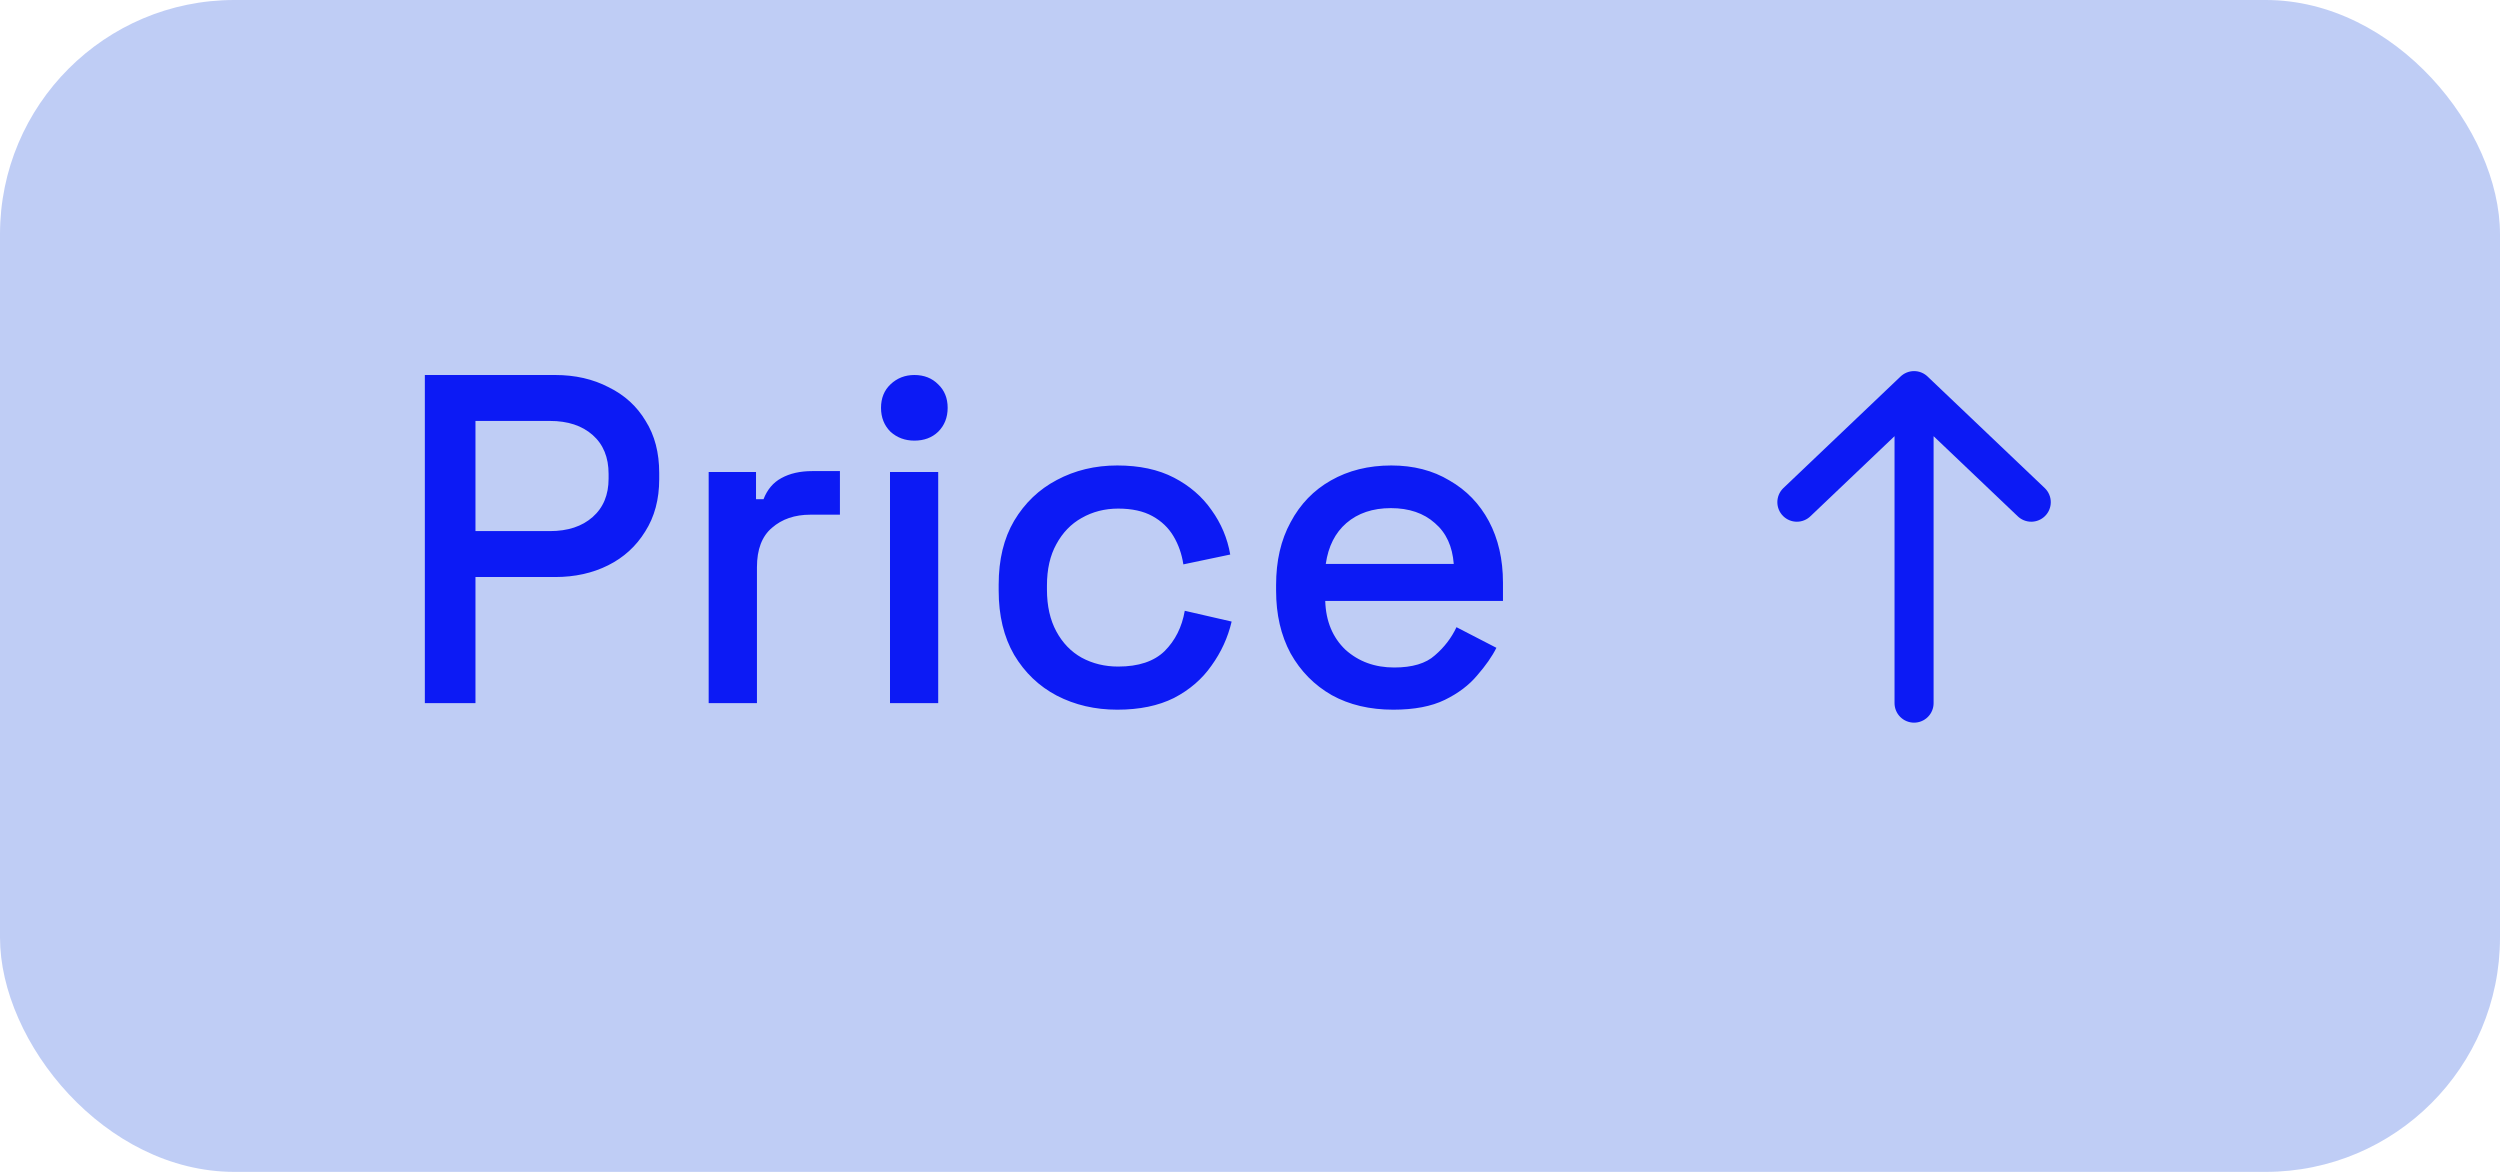 <svg width="32" height="15" viewBox="0 0 32 15" fill="none" xmlns="http://www.w3.org/2000/svg">
<rect width="32" height="15" rx="3" fill="#BFCDF5"/>
<path d="M5.438 9V4.8H7.106C7.362 4.8 7.59 4.852 7.79 4.956C7.994 5.056 8.152 5.2 8.264 5.388C8.38 5.572 8.438 5.794 8.438 6.054V6.132C8.438 6.392 8.378 6.616 8.258 6.804C8.142 6.992 7.984 7.136 7.784 7.236C7.584 7.336 7.358 7.386 7.106 7.386H6.086V9H5.438ZM6.086 6.798H7.04C7.268 6.798 7.45 6.738 7.586 6.618C7.722 6.498 7.79 6.334 7.79 6.126V6.066C7.79 5.854 7.722 5.688 7.586 5.568C7.45 5.448 7.268 5.388 7.04 5.388H6.086V6.798ZM9.071 9V6.042H9.677V6.39H9.773C9.821 6.266 9.897 6.176 10.001 6.12C10.109 6.06 10.241 6.03 10.397 6.03H10.751V6.588H10.373C10.173 6.588 10.009 6.644 9.881 6.756C9.753 6.864 9.689 7.032 9.689 7.26V9H9.071ZM11.392 9V6.042H12.009V9H11.392ZM11.704 5.64C11.584 5.64 11.482 5.602 11.398 5.526C11.318 5.446 11.277 5.344 11.277 5.22C11.277 5.096 11.318 4.996 11.398 4.92C11.482 4.84 11.584 4.8 11.704 4.8C11.828 4.8 11.93 4.84 12.009 4.92C12.089 4.996 12.13 5.096 12.13 5.22C12.13 5.344 12.089 5.446 12.009 5.526C11.93 5.602 11.828 5.64 11.704 5.64ZM14.301 9.084C14.017 9.084 13.759 9.024 13.527 8.904C13.299 8.784 13.117 8.61 12.981 8.382C12.849 8.154 12.783 7.88 12.783 7.56V7.482C12.783 7.162 12.849 6.89 12.981 6.666C13.117 6.438 13.299 6.264 13.527 6.144C13.759 6.02 14.017 5.958 14.301 5.958C14.585 5.958 14.827 6.01 15.027 6.114C15.227 6.218 15.387 6.356 15.507 6.528C15.631 6.7 15.711 6.89 15.747 7.098L15.147 7.224C15.127 7.092 15.085 6.972 15.021 6.864C14.957 6.756 14.867 6.67 14.751 6.606C14.635 6.542 14.489 6.51 14.313 6.51C14.141 6.51 13.985 6.55 13.845 6.63C13.709 6.706 13.601 6.818 13.521 6.966C13.441 7.11 13.401 7.286 13.401 7.494V7.548C13.401 7.756 13.441 7.934 13.521 8.082C13.601 8.23 13.709 8.342 13.845 8.418C13.985 8.494 14.141 8.532 14.313 8.532C14.573 8.532 14.771 8.466 14.907 8.334C15.043 8.198 15.129 8.026 15.165 7.818L15.765 7.956C15.717 8.16 15.631 8.348 15.507 8.52C15.387 8.692 15.227 8.83 15.027 8.934C14.827 9.034 14.585 9.084 14.301 9.084ZM17.834 9.084C17.534 9.084 17.271 9.022 17.047 8.898C16.823 8.77 16.648 8.592 16.52 8.364C16.395 8.132 16.334 7.864 16.334 7.56V7.488C16.334 7.18 16.395 6.912 16.52 6.684C16.643 6.452 16.816 6.274 17.035 6.15C17.259 6.022 17.517 5.958 17.809 5.958C18.093 5.958 18.341 6.022 18.553 6.15C18.77 6.274 18.938 6.448 19.058 6.672C19.177 6.896 19.238 7.158 19.238 7.458V7.692H16.963C16.971 7.952 17.058 8.16 17.221 8.316C17.39 8.468 17.598 8.544 17.846 8.544C18.078 8.544 18.252 8.492 18.367 8.388C18.488 8.284 18.579 8.164 18.643 8.028L19.154 8.292C19.098 8.404 19.015 8.522 18.907 8.646C18.803 8.77 18.666 8.874 18.494 8.958C18.322 9.042 18.102 9.084 17.834 9.084ZM16.97 7.218H18.608C18.591 6.994 18.512 6.82 18.367 6.696C18.224 6.568 18.035 6.504 17.803 6.504C17.572 6.504 17.381 6.568 17.233 6.696C17.09 6.82 17.002 6.994 16.97 7.218Z" fill="#0C1AF5"/>
<path d="M23 6.428L24.5 5L26 6.428M24.5 9V5.04" stroke="#0C1AF5" stroke-width="0.5" stroke-miterlimit="10" stroke-linecap="round" stroke-linejoin="round"/>
</svg>
